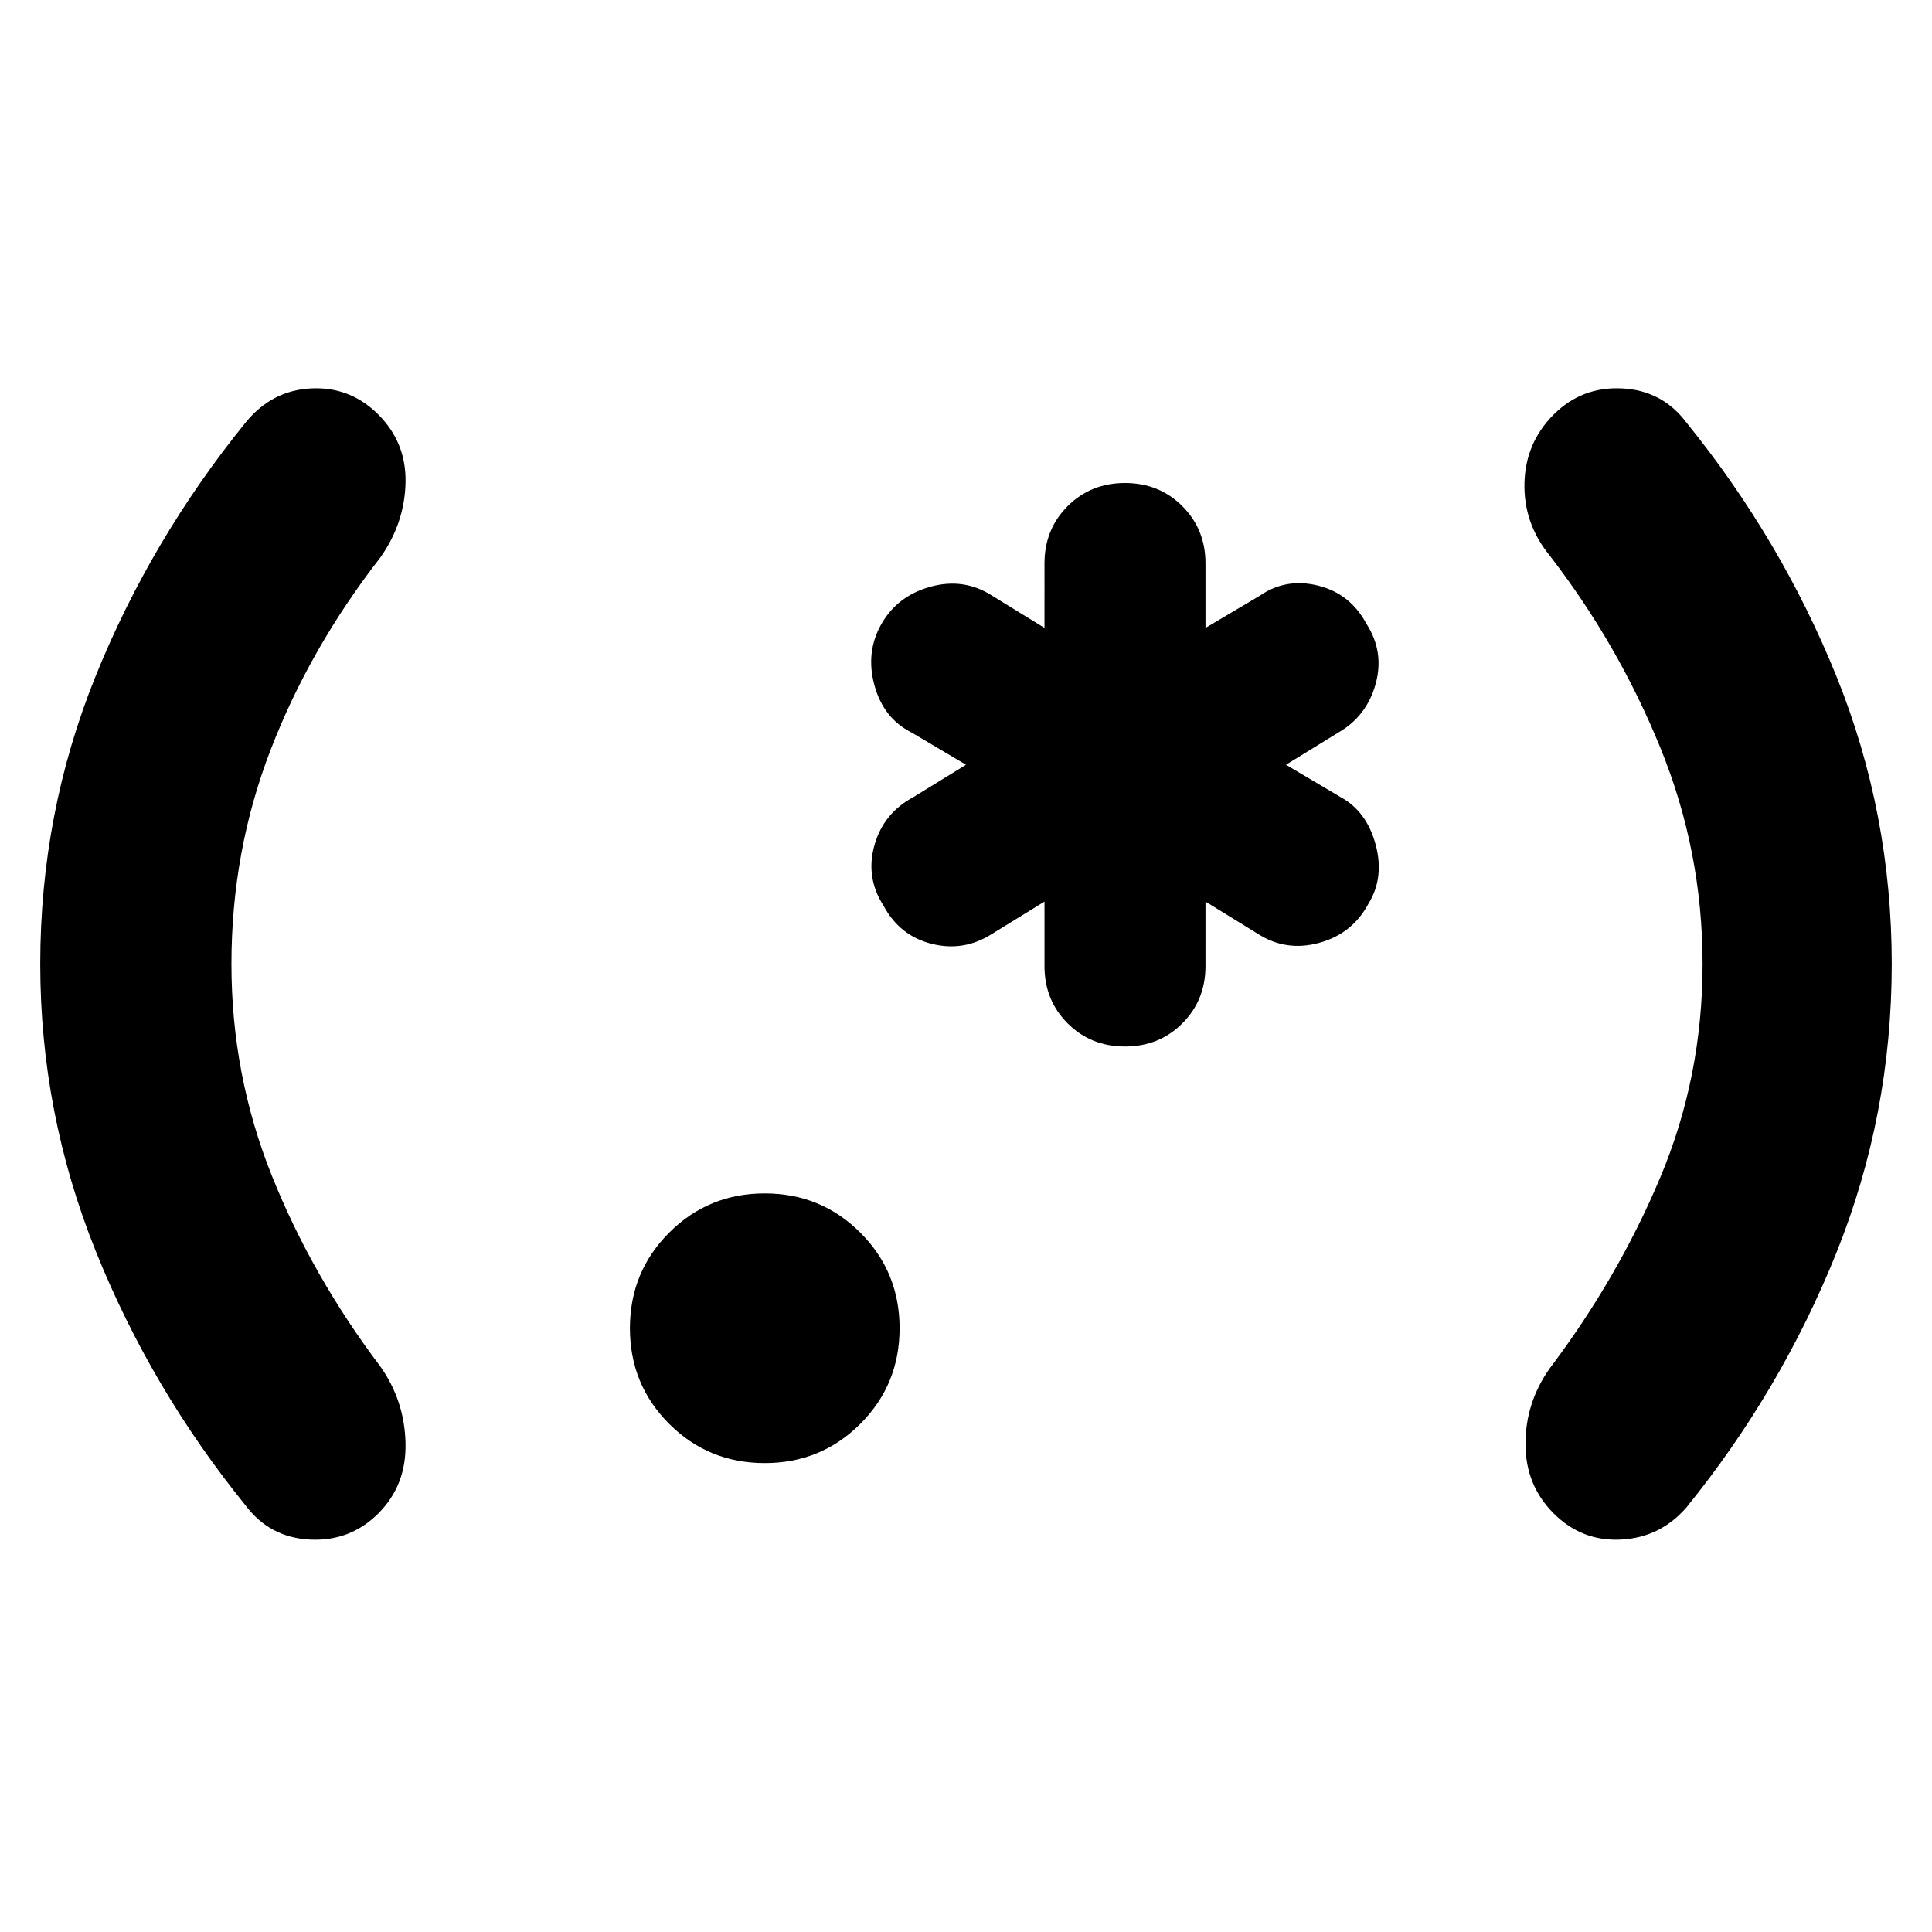 <svg xmlns="http://www.w3.org/2000/svg" width="48" height="48" viewBox="0 0 48 48"><path d="M1 23.95q0-3.75 1.375-7.15Q3.75 13.4 6.1 10.5q.65-.8 1.625-.85.975-.05 1.675.65.7.7.675 1.7-.025 1-.625 1.85-1.75 2.25-2.725 4.775-.975 2.525-.975 5.325 0 2.75 1 5.25t2.7 4.75q.6.85.625 1.9.025 1.05-.675 1.75-.7.7-1.7.65-1-.05-1.6-.85-2.35-2.9-3.725-6.325Q1 27.65 1 23.95Zm18 12.4q-1.4 0-2.375-.975Q15.65 34.4 15.65 33t.975-2.375Q17.6 29.65 19 29.65t2.375.975q.975.975.975 2.375t-.975 2.375q-.975.975-2.375.975ZM27.95 26q-.85 0-1.425-.575-.575-.575-.575-1.425v-1.6l-1.3.8q-.7.45-1.5.25t-1.2-.95q-.45-.7-.225-1.5t.975-1.2L24 19l-1.35-.8q-.7-.35-.925-1.175-.225-.825.175-1.525t1.225-.925q.825-.225 1.525.225l1.3.8V14q0-.85.575-1.425Q27.1 12 27.95 12q.85 0 1.425.575.575.575.575 1.425v1.6l1.35-.8q.65-.45 1.45-.25.8.2 1.2.95.45.7.225 1.5t-.925 1.2l-1.3.8 1.35.8q.65.35.875 1.175.225.825-.175 1.475-.4.75-1.225.975-.825.225-1.525-.225l-1.3-.8V24q0 .85-.575 1.425Q28.8 26 27.95 26ZM47 23.95q0 3.75-1.375 7.175T41.9 37.45q-.65.75-1.625.8-.975.05-1.675-.65-.7-.7-.7-1.725 0-1.025.6-1.875 1.7-2.25 2.75-4.75t1.05-5.3q0-2.8-1.05-5.375T38.5 13.8q-.65-.8-.625-1.8.025-1 .725-1.7t1.7-.65q1 .05 1.6.85 2.35 2.9 3.725 6.3T47 23.95Z"/></svg>